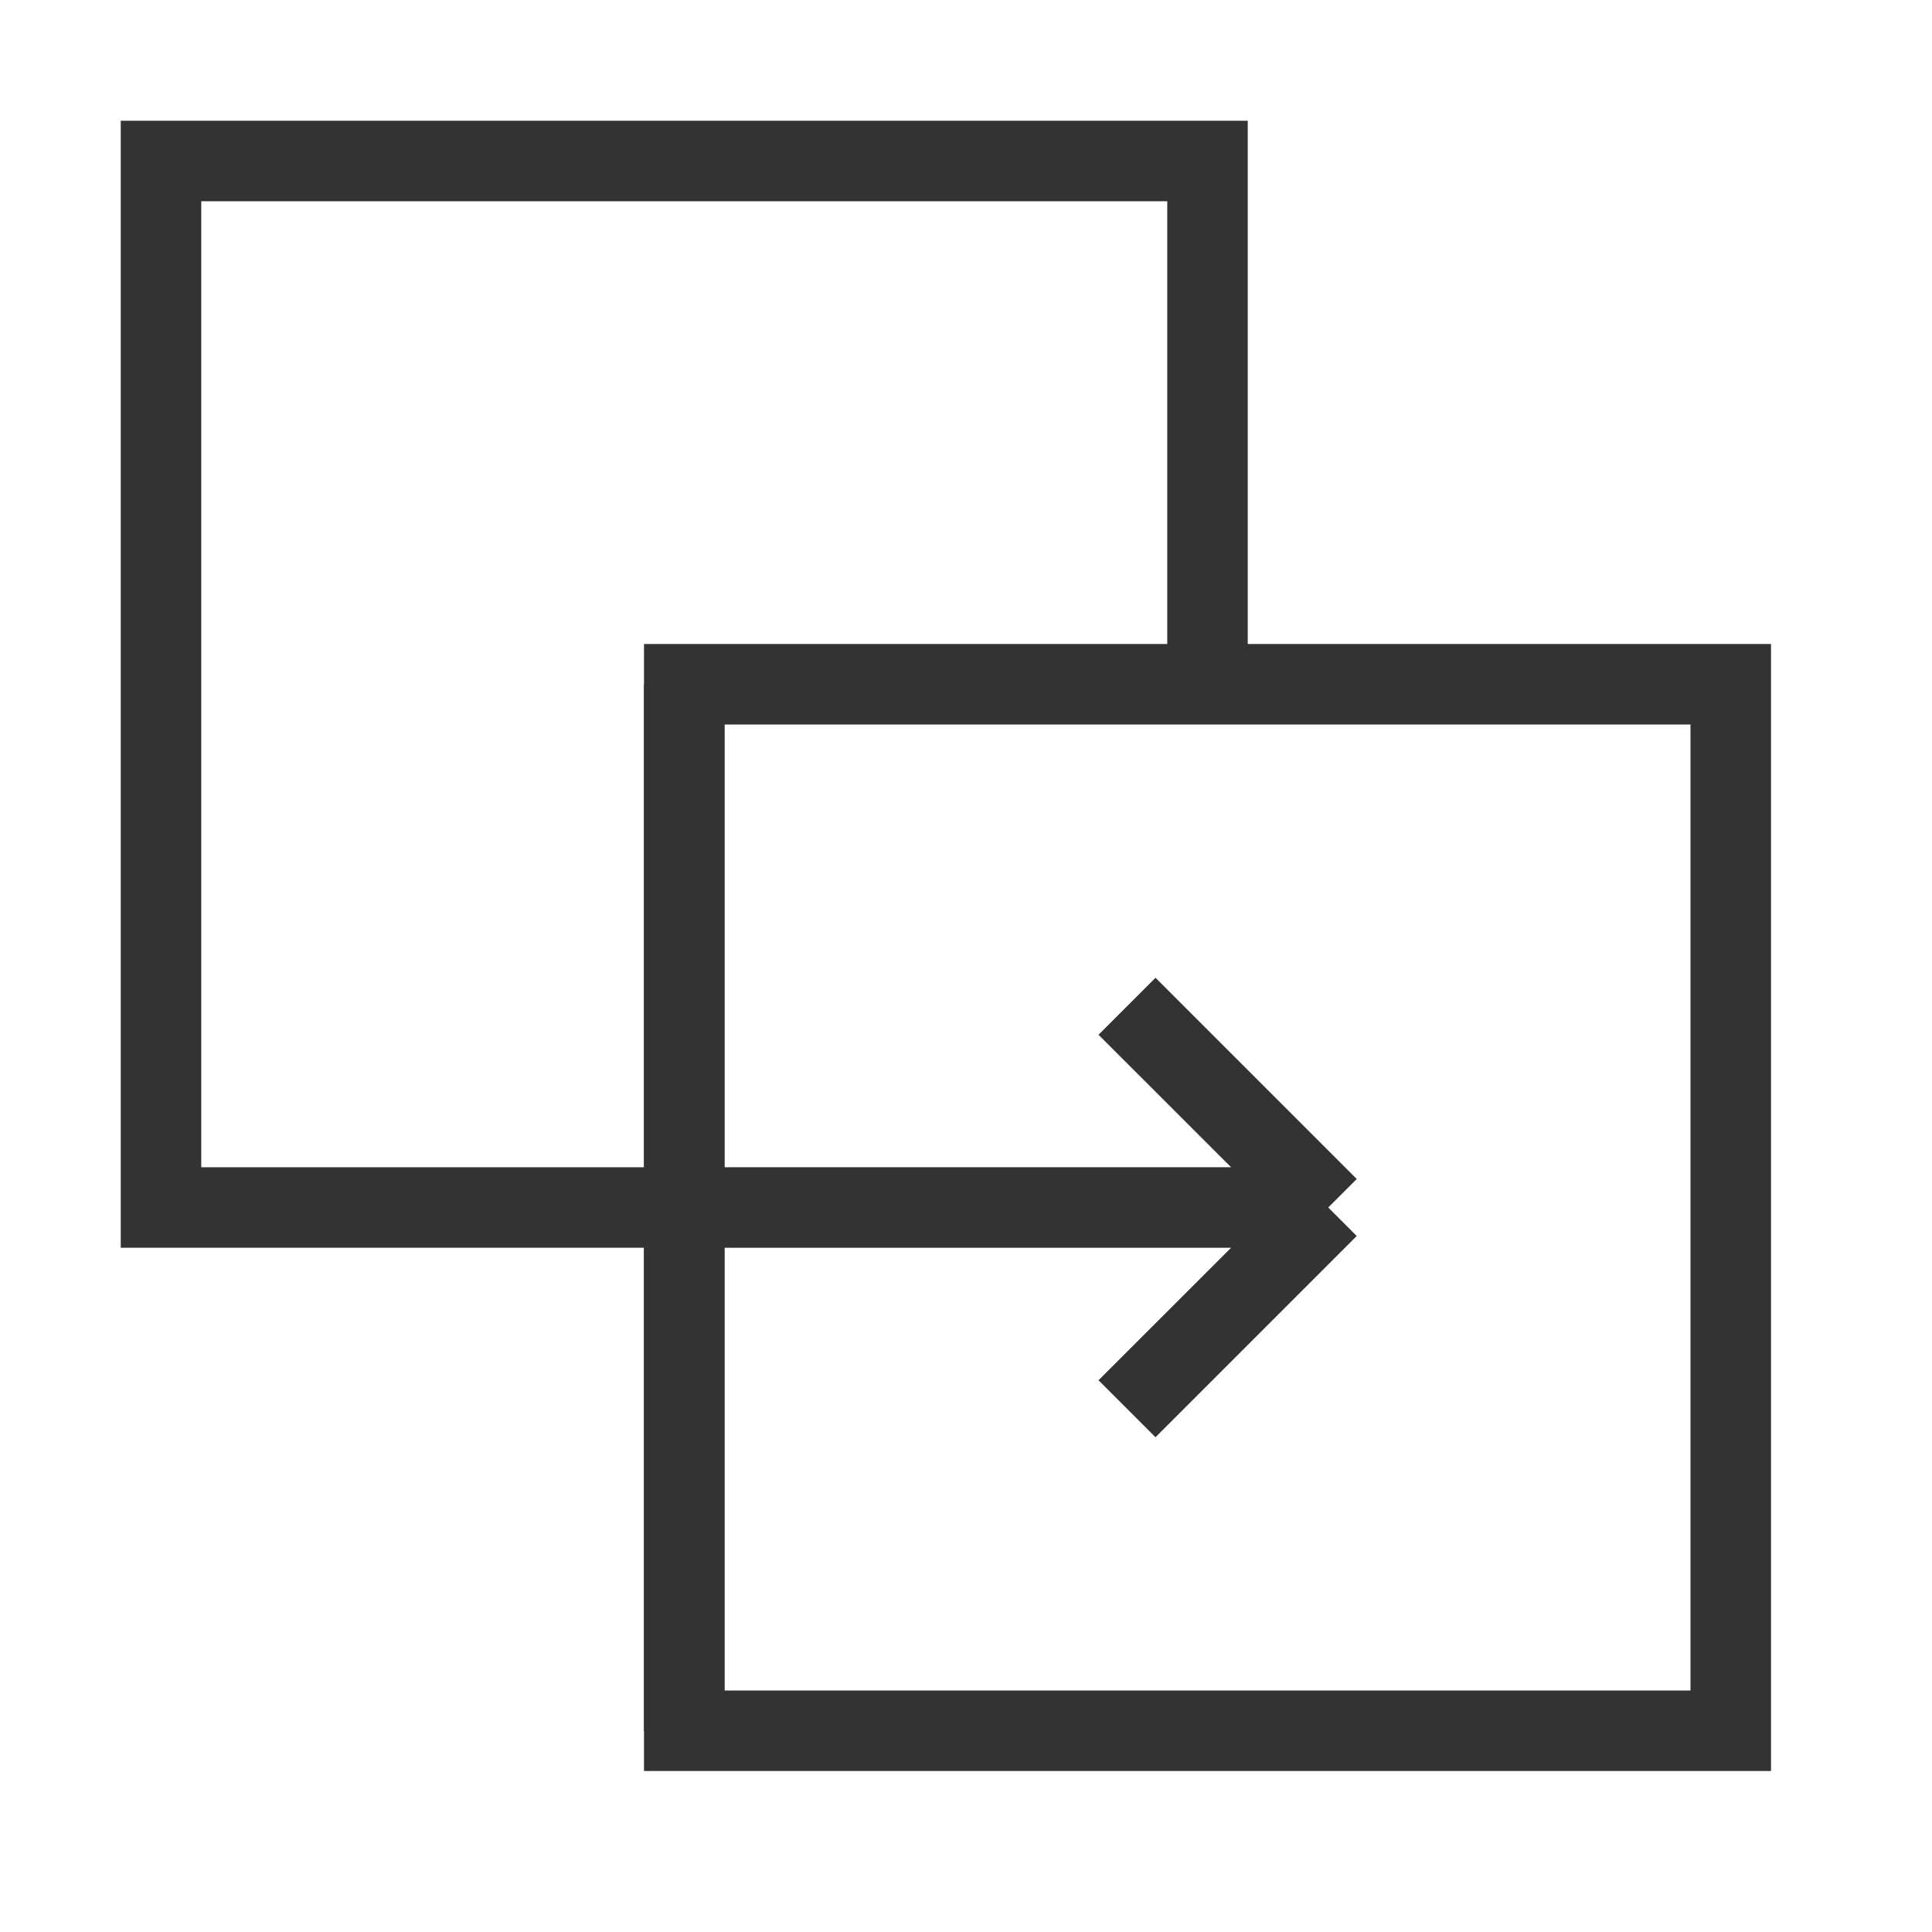 <?xml version="1.0" encoding="iso-8859-1"?>
<svg version="1.1" id="&#x56FE;&#x5C42;_1" xmlns="http://www.w3.org/2000/svg" xmlns:xlink="http://www.w3.org/1999/xlink" x="0px"
	 y="0px" viewBox="0 0 24 24" style="enable-background:new 0 0 24 24;" xml:space="preserve">
<polygon style="fill:#333333;" points="8.5,15.5 1.5,15.5 1.5,1.5 15.5,1.5 15.5,8.5 14.5,8.5 14.5,2.5 2.5,2.5 2.5,14.5 8.5,14.5 
	"/>
<path style="fill:#333333;" d="M22,22H8V8h14V22z M9,21h12V9H9V21z"/>
<polygon style="fill:#333333;" points="14.354,17.854 13.646,17.146 15.293,15.5 8.5,15.5 8.5,14.5 15.293,14.5 13.646,12.854 
	14.354,12.146 16.854,14.646 16.5,15 16.854,15.354 "/>
<rect x="8" y="8.5" style="fill:#333333;" width="1" height="13"/>
</svg>






